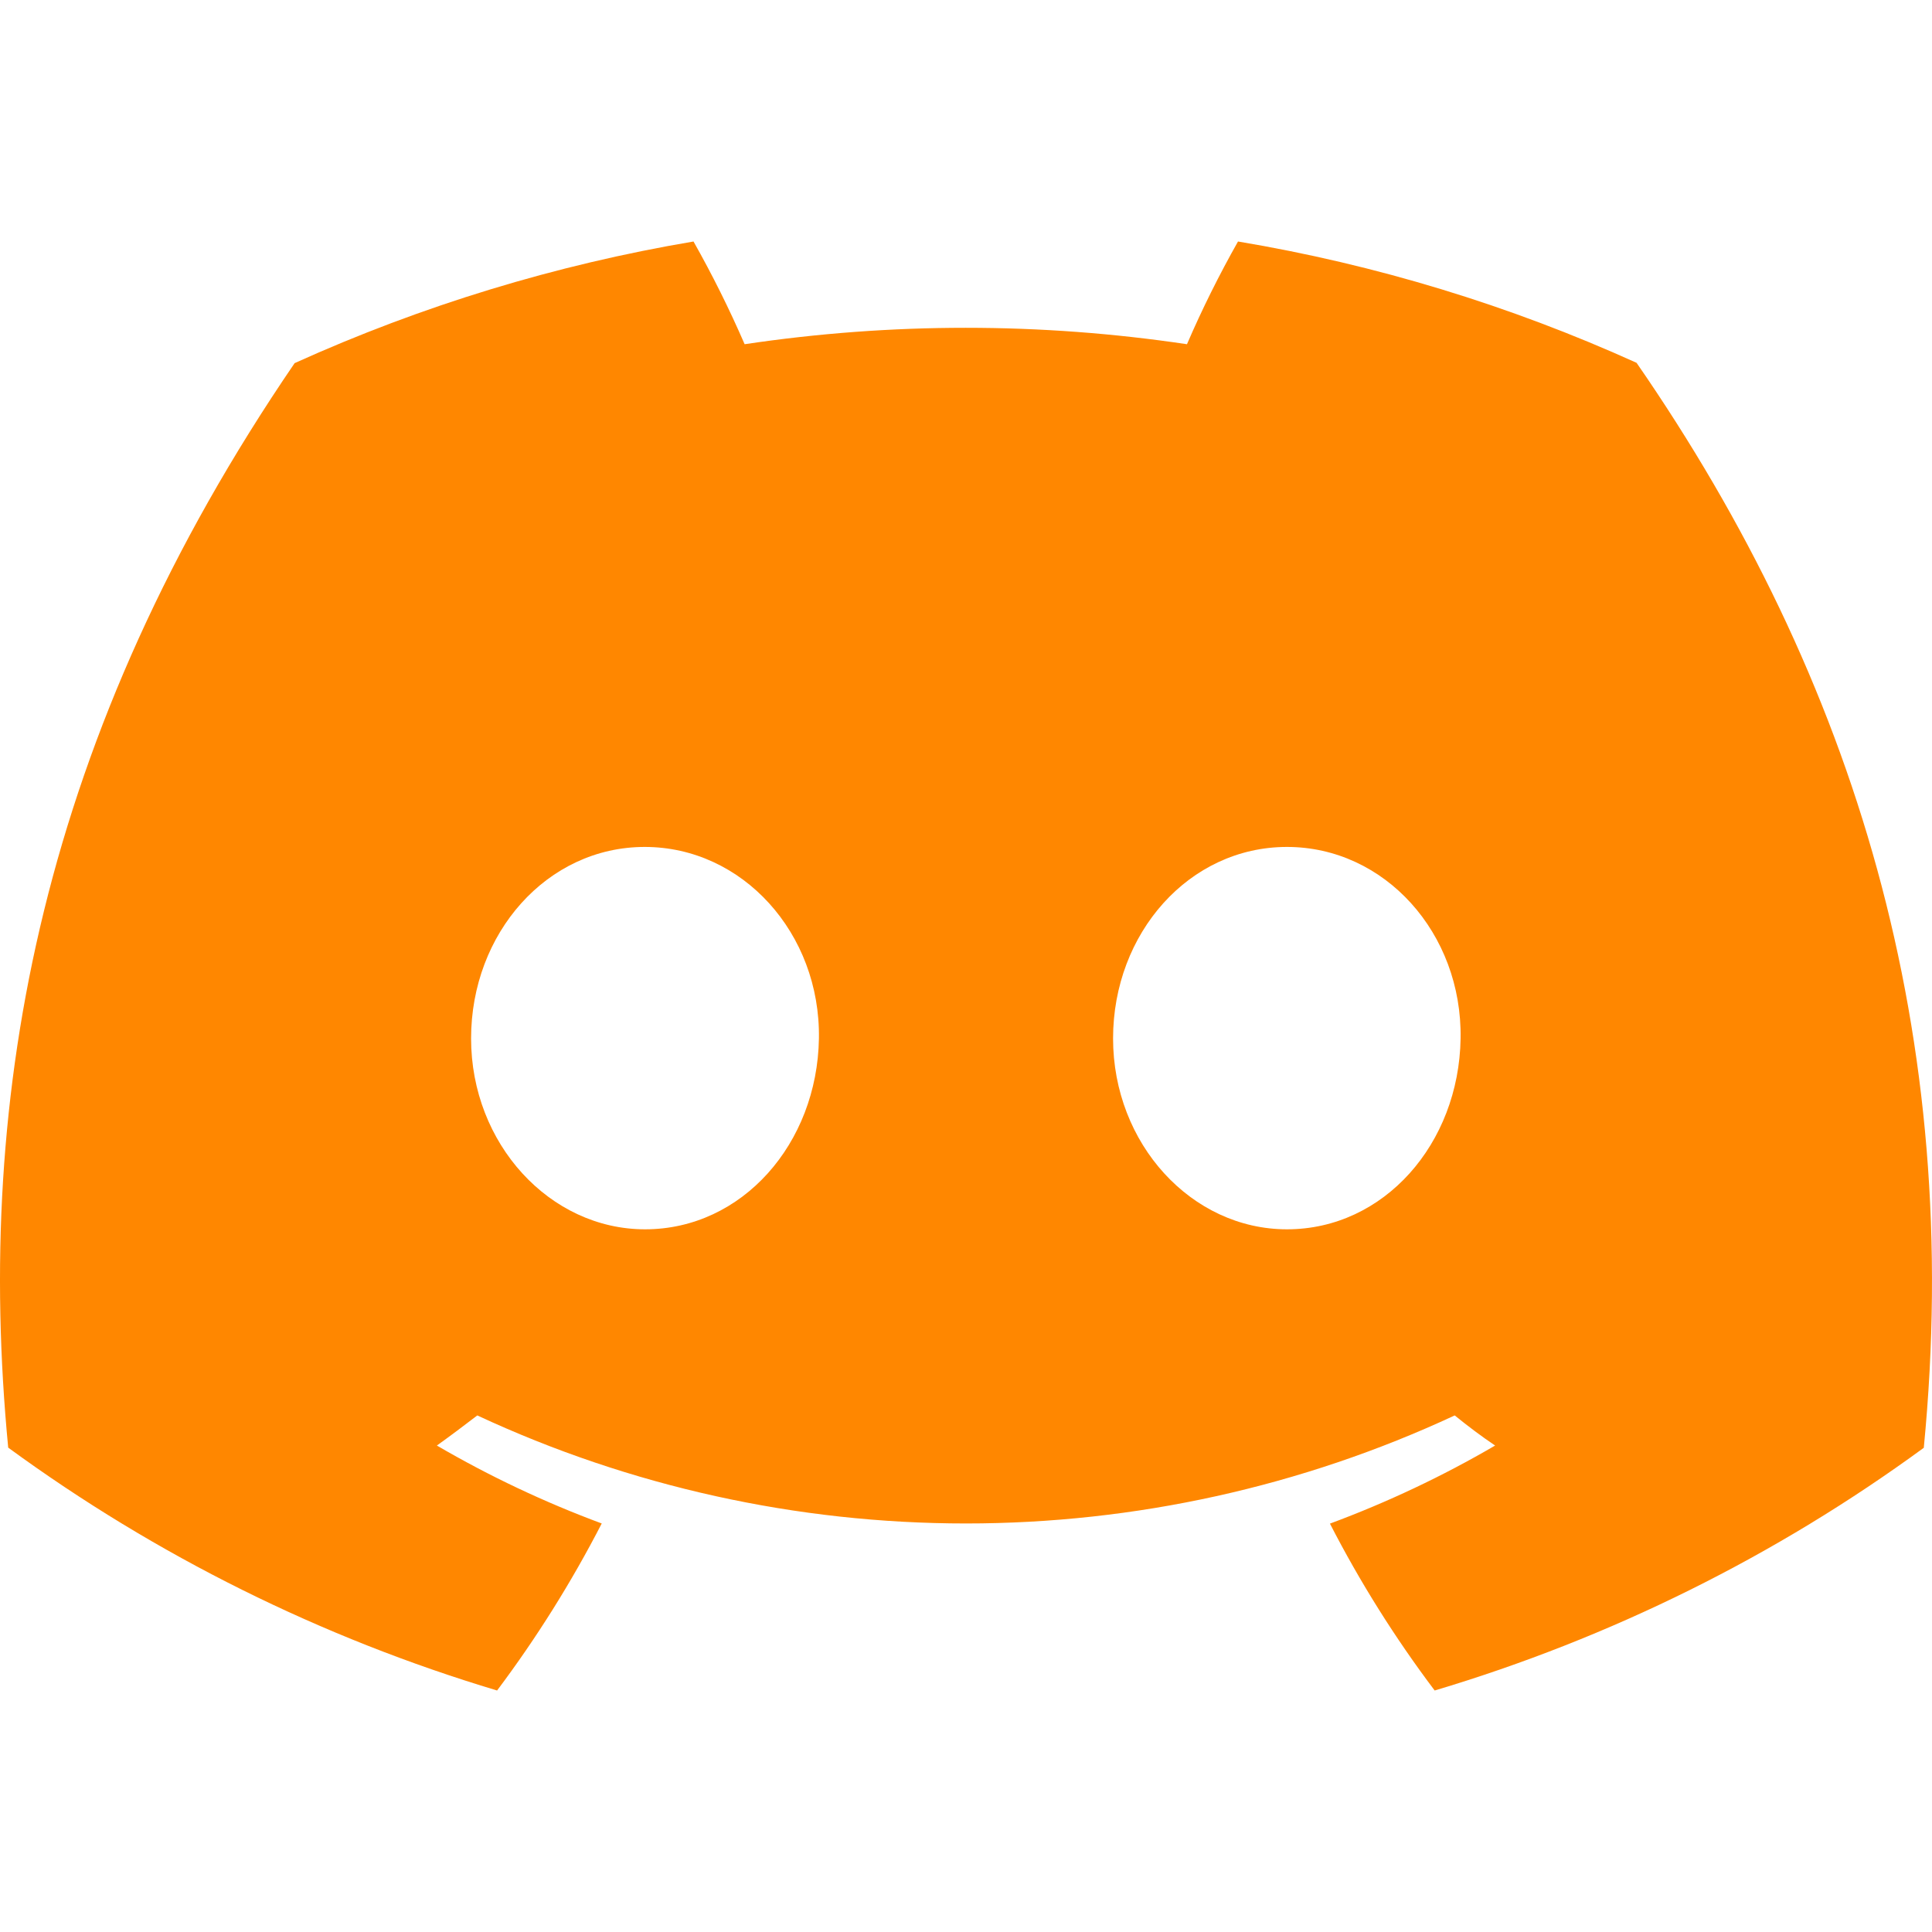 <svg width="24" height="24" viewBox="0 0 24 24" fill="none" xmlns="http://www.w3.org/2000/svg">
<path d="M20.33 4.507C18.753 3.793 17.089 3.286 15.379 3C15.145 3.414 14.933 3.84 14.745 4.276C12.923 4.004 11.071 4.004 9.25 4.276C9.061 3.84 8.849 3.414 8.615 3C6.904 3.289 5.239 3.797 3.66 4.511C0.527 9.099 -0.323 13.573 0.102 17.983C1.937 19.325 3.991 20.345 6.175 21C6.666 20.346 7.101 19.651 7.475 18.925C6.765 18.662 6.08 18.338 5.427 17.957C5.599 17.834 5.767 17.707 5.929 17.583C7.828 18.467 9.901 18.925 12 18.925C14.099 18.925 16.172 18.467 18.071 17.583C18.235 17.716 18.403 17.843 18.573 17.957C17.919 18.339 17.232 18.663 16.521 18.927C16.894 19.653 17.329 20.346 17.822 21C20.007 20.348 22.063 19.328 23.898 17.985C24.396 12.87 23.047 8.438 20.33 4.507ZM8.013 15.271C6.83 15.271 5.852 14.208 5.852 12.9C5.852 11.593 6.796 10.521 8.009 10.521C9.223 10.521 10.193 11.593 10.173 12.9C10.152 14.208 9.219 15.271 8.013 15.271ZM15.987 15.271C14.801 15.271 13.827 14.208 13.827 12.9C13.827 11.593 14.771 10.521 15.987 10.521C17.202 10.521 18.165 11.593 18.144 12.9C18.124 14.208 17.193 15.271 15.987 15.271Z" fill="#FF8700"/>
</svg>
